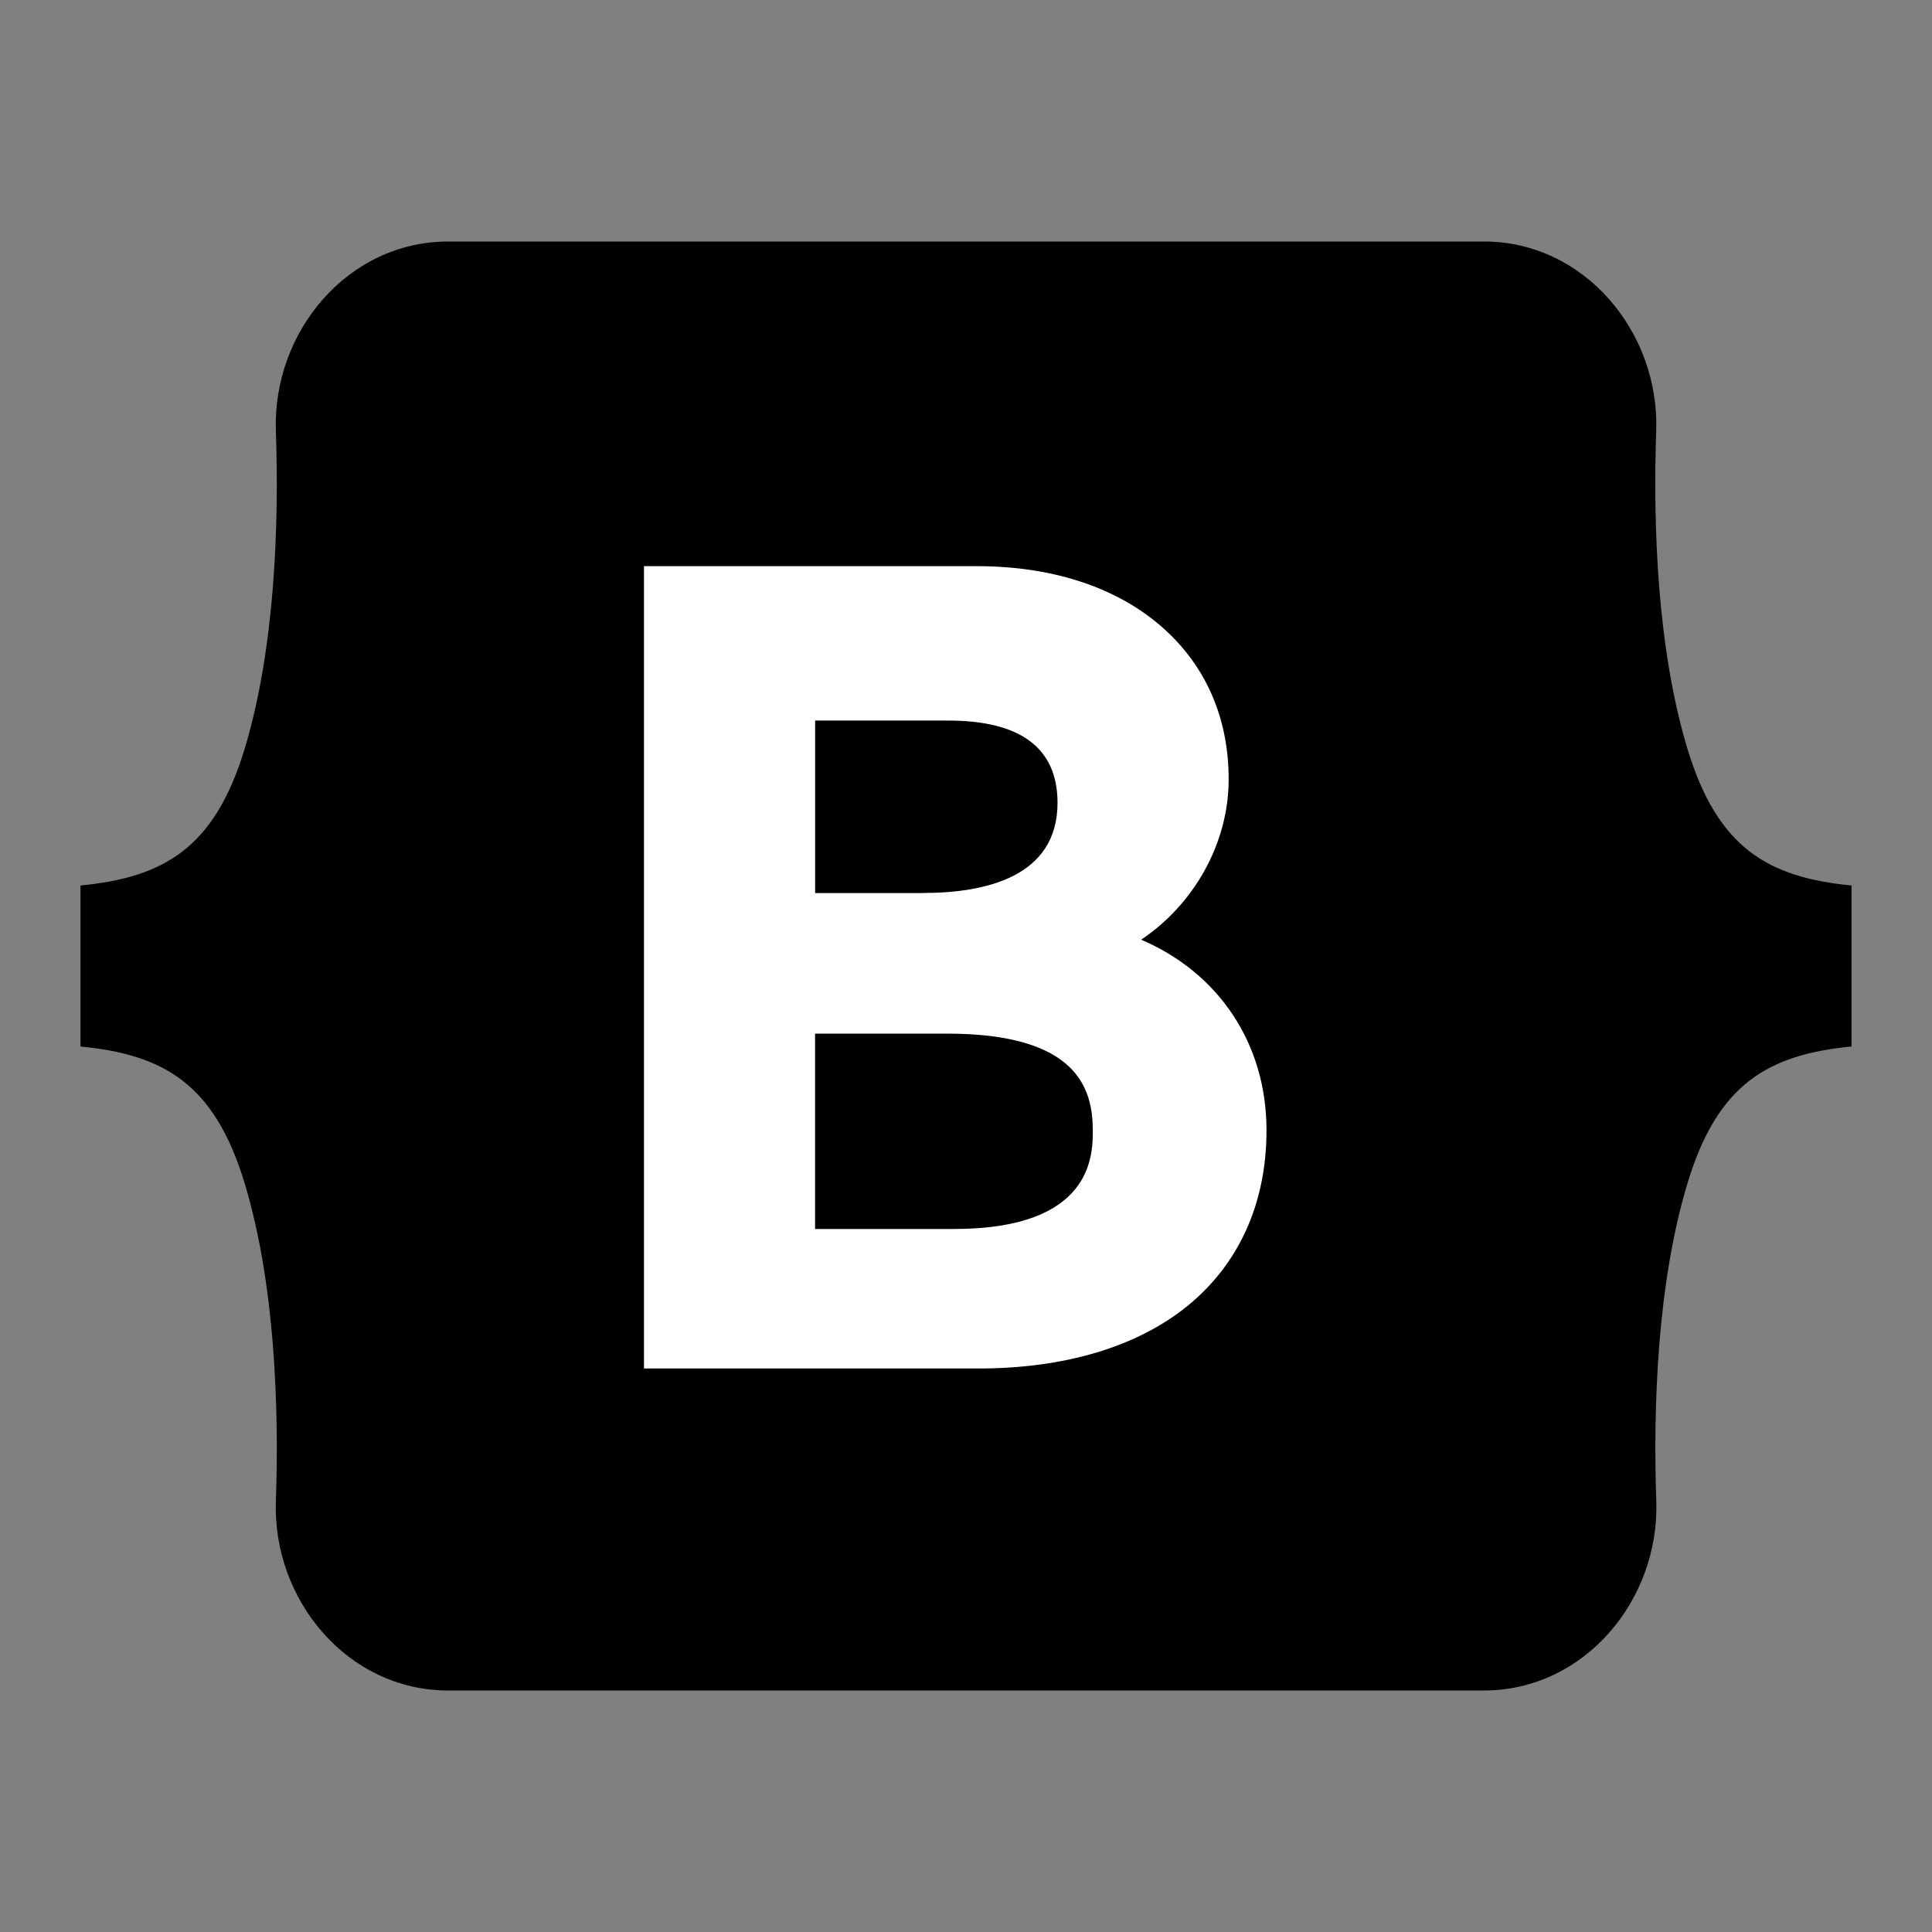 <svg xmlns="http://www.w3.org/2000/svg"  viewBox="0 0 24 24" width="48px" height="48px" baseProfile="basic"><rect x="0" y="0" width="24" height="24" fill="#808080" stroke="none"/><path d="M3.427,5.352C3.385,4.129,4.314,3,5.569,3h12.863c1.255,0,2.184,1.129,2.142,2.352c-0.04,1.176,0.012,2.698,0.385,3.94	C21.334,10.538,21.966,10.899,23,11v2c-1.034,0.101-1.666,0.462-2.04,1.707c-0.373,1.242-0.425,2.765-0.385,3.94	C20.616,19.871,19.687,21,18.432,21H5.569c-1.255,0-2.184-1.129-2.142-2.352c0.04-1.176-0.012-2.698-0.385-3.94	C2.667,13.462,2.034,13.101,1,13v-2c1.034-0.101,1.667-0.462,2.042-1.707C3.415,8.051,3.467,6.528,3.427,5.352z"/><path fill="#fff" d="M8,17V7.033h4.135c0.907,0,1.684,0.245,2.243,0.708c0.579,0.479,0.885,1.149,0.885,1.939	c0,0.804-0.438,1.559-1.087,1.993c0.958,0.41,1.557,1.285,1.557,2.368c0,0.905-0.341,1.661-0.984,2.184	C14.121,16.732,13.225,17,12.154,17H8z M11.85,15.267c1.725,0,1.725-0.92,1.725-1.223c0-0.517-0.188-1.204-1.811-1.204h-1.639v2.427	H11.85z M11.466,11.093c0.762,0,1.671-0.194,1.671-1.12c0-0.679-0.457-1.022-1.359-1.022h-1.652v2.143H11.466z"/></svg>